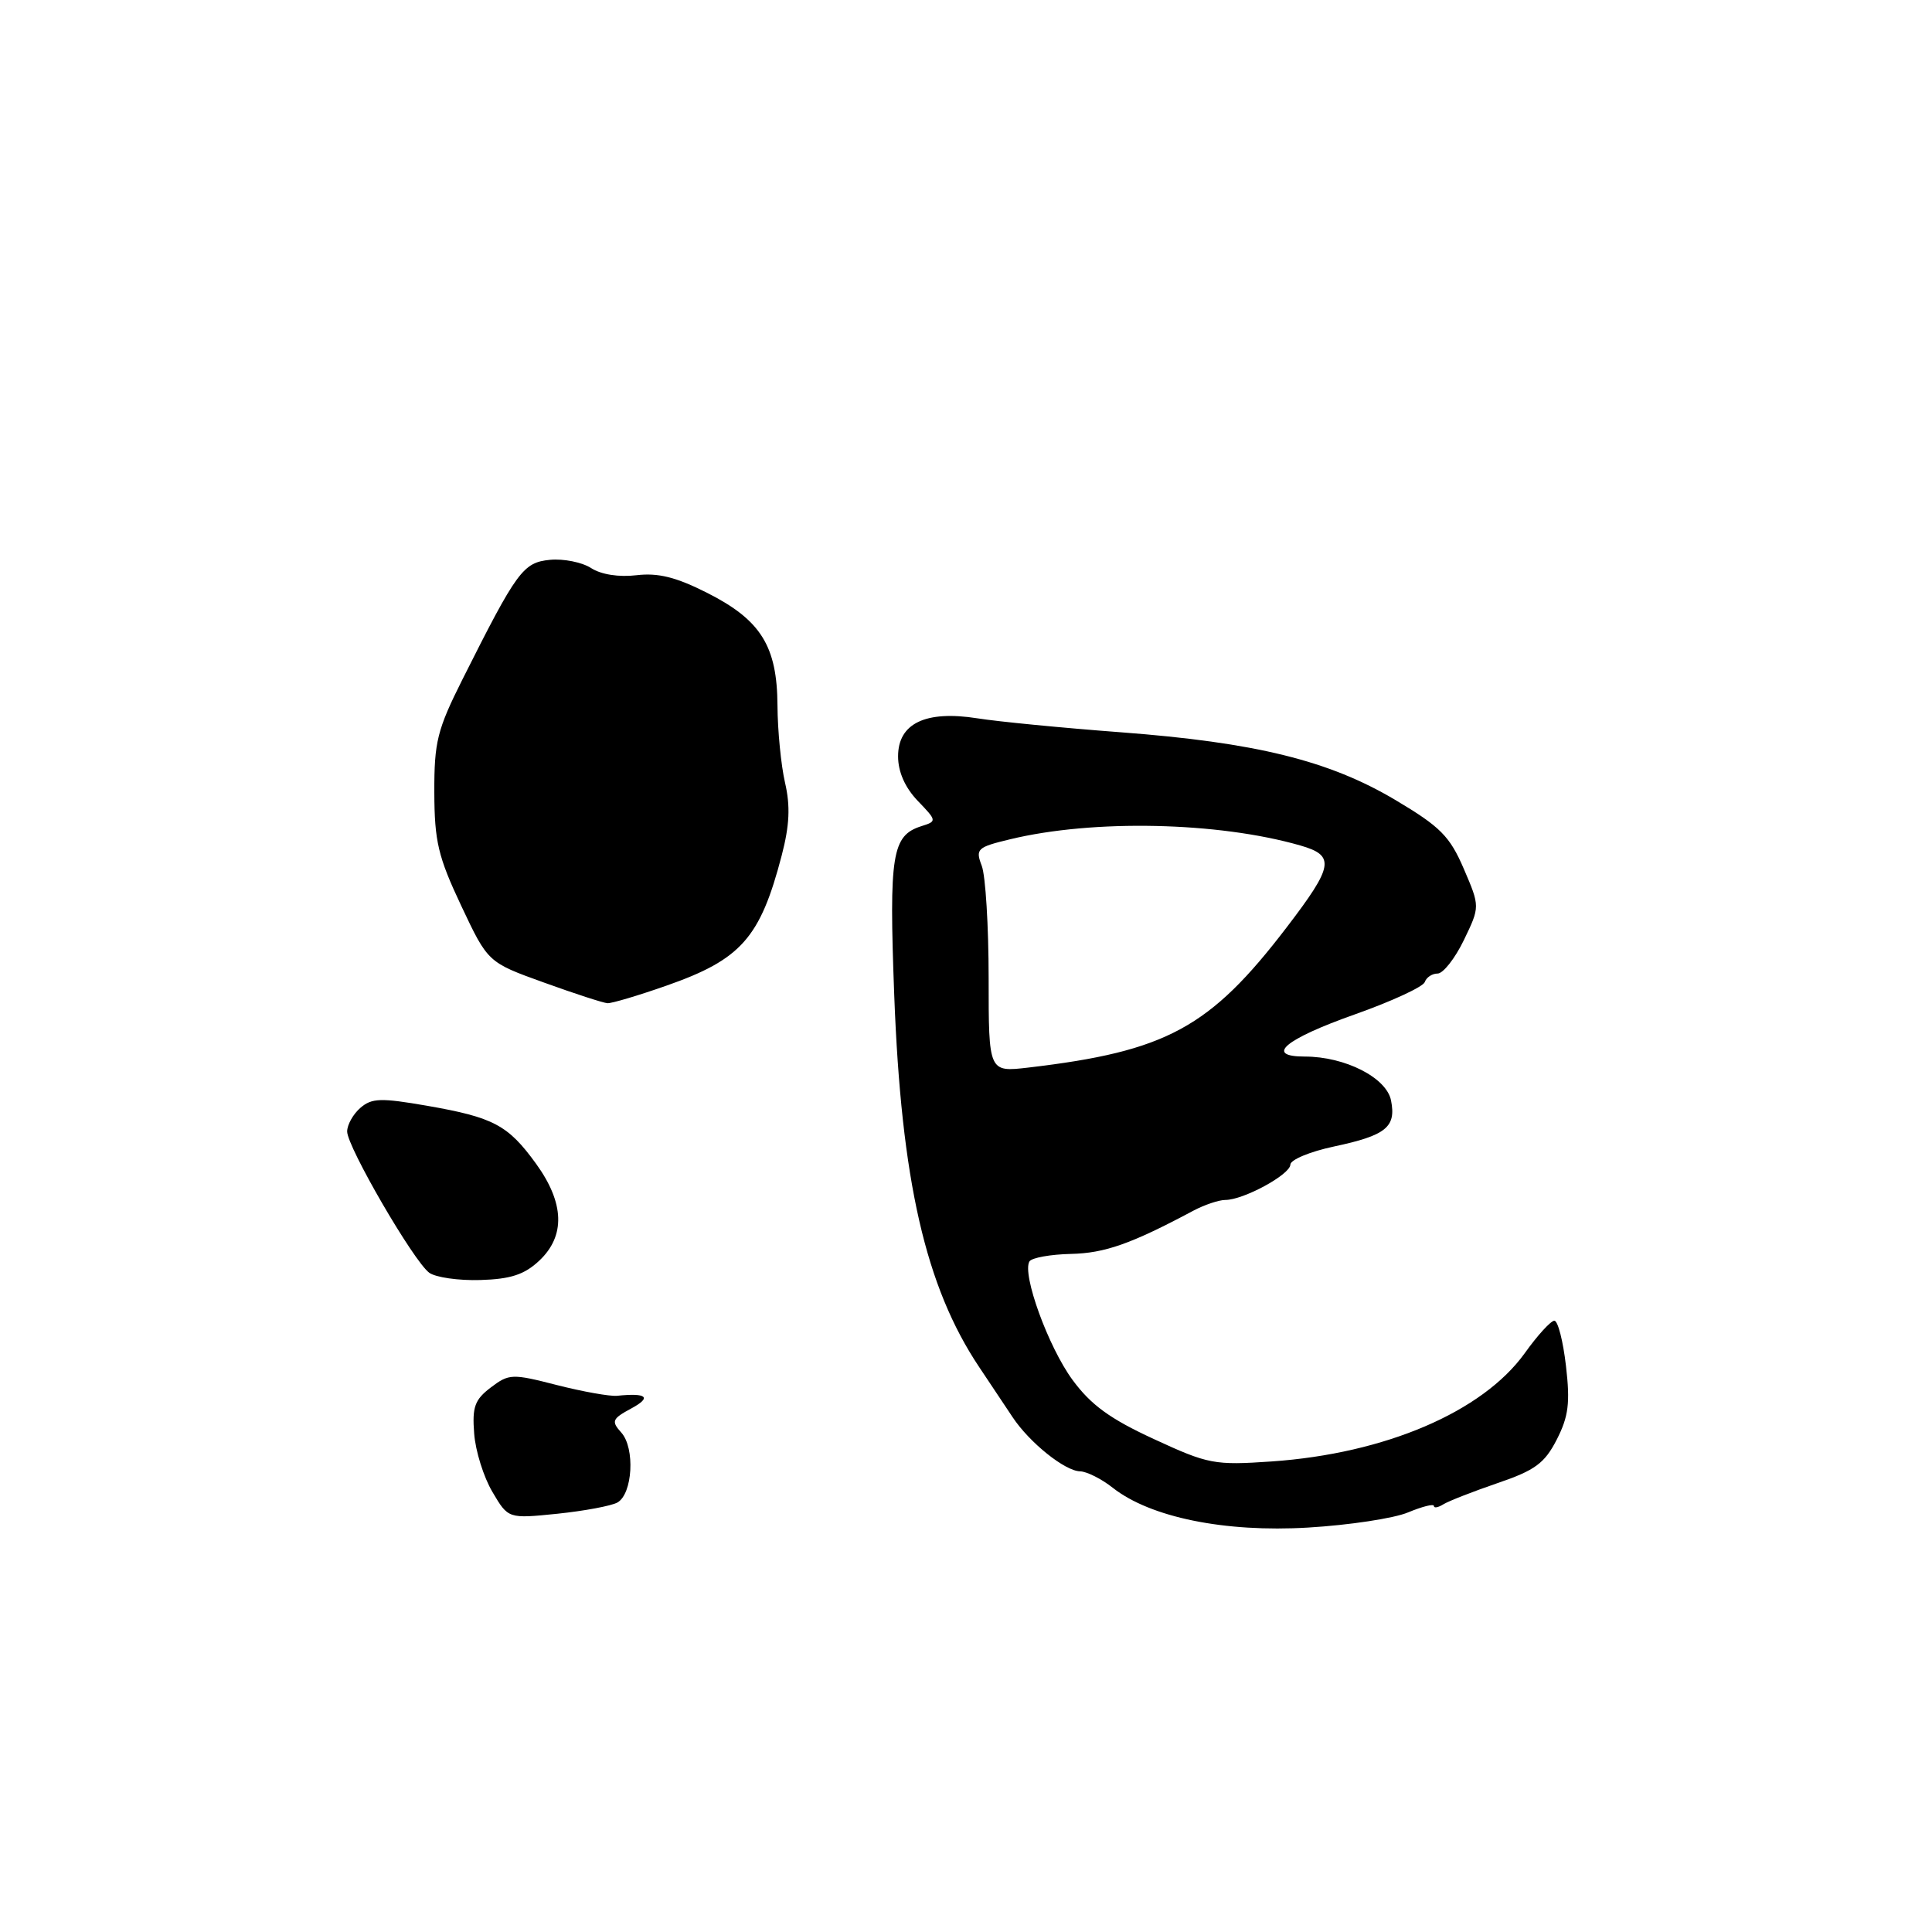 <?xml version="1.0" encoding="UTF-8" standalone="no"?>
<!DOCTYPE svg PUBLIC "-//W3C//DTD SVG 1.1//EN" "http://www.w3.org/Graphics/SVG/1.1/DTD/svg11.dtd" >
<svg xmlns="http://www.w3.org/2000/svg" xmlns:xlink="http://www.w3.org/1999/xlink" version="1.1" viewBox="0 0 256 256">
 <g >
 <path fill="currentColor"
d=" M 186.58 200.40 C 188.46 199.62 190.00 199.23 190.00 199.55 C 190.00 199.86 190.56 199.76 191.25 199.33 C 191.94 198.90 195.17 197.64 198.43 196.52 C 203.40 194.83 204.67 193.89 206.28 190.75 C 207.84 187.69 208.07 185.89 207.50 181.00 C 207.12 177.70 206.43 175.00 205.96 175.00 C 205.50 175.00 203.73 176.93 202.04 179.30 C 196.44 187.09 183.53 192.61 168.50 193.65 C 160.91 194.17 160.11 194.02 152.91 190.69 C 147.11 188.02 144.56 186.17 142.12 182.85 C 138.91 178.49 135.39 168.80 136.41 167.14 C 136.71 166.66 139.19 166.21 141.91 166.15 C 146.40 166.05 149.89 164.82 158.15 160.41 C 159.61 159.64 161.51 159.00 162.36 159.00 C 164.77 159.00 170.95 155.64 170.98 154.32 C 170.99 153.67 173.59 152.59 176.75 151.92 C 183.66 150.45 185.02 149.35 184.32 145.82 C 183.73 142.80 178.23 140.00 172.90 140.00 C 167.51 140.00 170.23 137.70 179.53 134.41 C 184.42 132.68 188.58 130.75 188.79 130.13 C 189.00 129.51 189.76 129.00 190.49 129.00 C 191.22 129.00 192.79 127.01 193.97 124.57 C 196.11 120.13 196.11 120.13 193.96 115.12 C 192.10 110.80 190.86 109.55 184.89 106.00 C 176.09 100.77 166.37 98.38 148.50 97.03 C 140.80 96.45 132.25 95.62 129.50 95.18 C 122.65 94.10 119.00 95.85 119.00 100.22 C 119.00 102.27 119.92 104.35 121.59 106.10 C 124.15 108.76 124.16 108.82 122.09 109.47 C 118.19 110.71 117.79 113.19 118.49 131.85 C 119.42 156.43 122.63 170.50 129.75 181.15 C 131.26 183.42 133.26 186.40 134.18 187.79 C 136.42 191.16 141.11 194.92 143.12 194.96 C 144.00 194.98 145.96 195.96 147.45 197.14 C 152.43 201.06 162.29 203.07 173.33 202.41 C 178.74 202.09 184.71 201.19 186.58 200.40 Z  M 81.81 199.09 C 83.83 197.95 84.17 191.89 82.33 189.83 C 80.97 188.32 81.10 188.00 83.66 186.62 C 86.40 185.14 85.72 184.54 81.76 184.95 C 80.81 185.04 77.22 184.40 73.80 183.53 C 67.85 182.00 67.45 182.02 65.03 183.85 C 62.91 185.46 62.55 186.43 62.83 189.95 C 63.00 192.26 64.09 195.74 65.25 197.69 C 67.34 201.24 67.34 201.24 73.84 200.58 C 77.41 200.21 81.00 199.54 81.81 199.09 Z  M 71.45 167.05 C 74.94 163.77 74.80 159.41 71.03 154.20 C 67.31 149.07 65.41 148.06 56.59 146.52 C 50.48 145.46 49.26 145.49 47.75 146.80 C 46.79 147.63 46.00 149.04 46.00 149.93 C 46.00 151.96 54.80 167.11 56.87 168.64 C 57.71 169.26 60.77 169.70 63.65 169.61 C 67.67 169.49 69.49 168.89 71.45 167.05 Z  M 88.29 130.61 C 98.20 127.14 100.73 124.29 103.58 113.35 C 104.62 109.36 104.74 106.81 104.02 103.71 C 103.49 101.40 103.04 96.80 103.02 93.50 C 102.98 85.62 100.83 82.16 93.71 78.56 C 89.58 76.47 87.20 75.88 84.34 76.22 C 82.00 76.50 79.65 76.13 78.32 75.27 C 77.12 74.50 74.67 74.01 72.88 74.18 C 69.31 74.53 68.51 75.62 61.29 90.00 C 57.93 96.70 57.53 98.30 57.55 105.00 C 57.57 111.48 58.05 113.52 61.11 120.01 C 64.65 127.52 64.65 127.52 72.07 130.19 C 76.16 131.67 79.95 132.90 80.50 132.93 C 81.05 132.96 84.56 131.92 88.29 130.61 Z  M 131.00 129.60 C 131.00 122.74 130.59 116.05 130.09 114.73 C 129.23 112.49 129.47 112.26 133.84 111.21 C 144.87 108.54 161.41 108.90 172.30 112.03 C 176.95 113.37 176.73 114.72 170.49 122.88 C 160.31 136.20 154.56 139.31 136.25 141.46 C 131.00 142.07 131.00 142.07 131.00 129.60 Z "/>
</g>
</svg>
